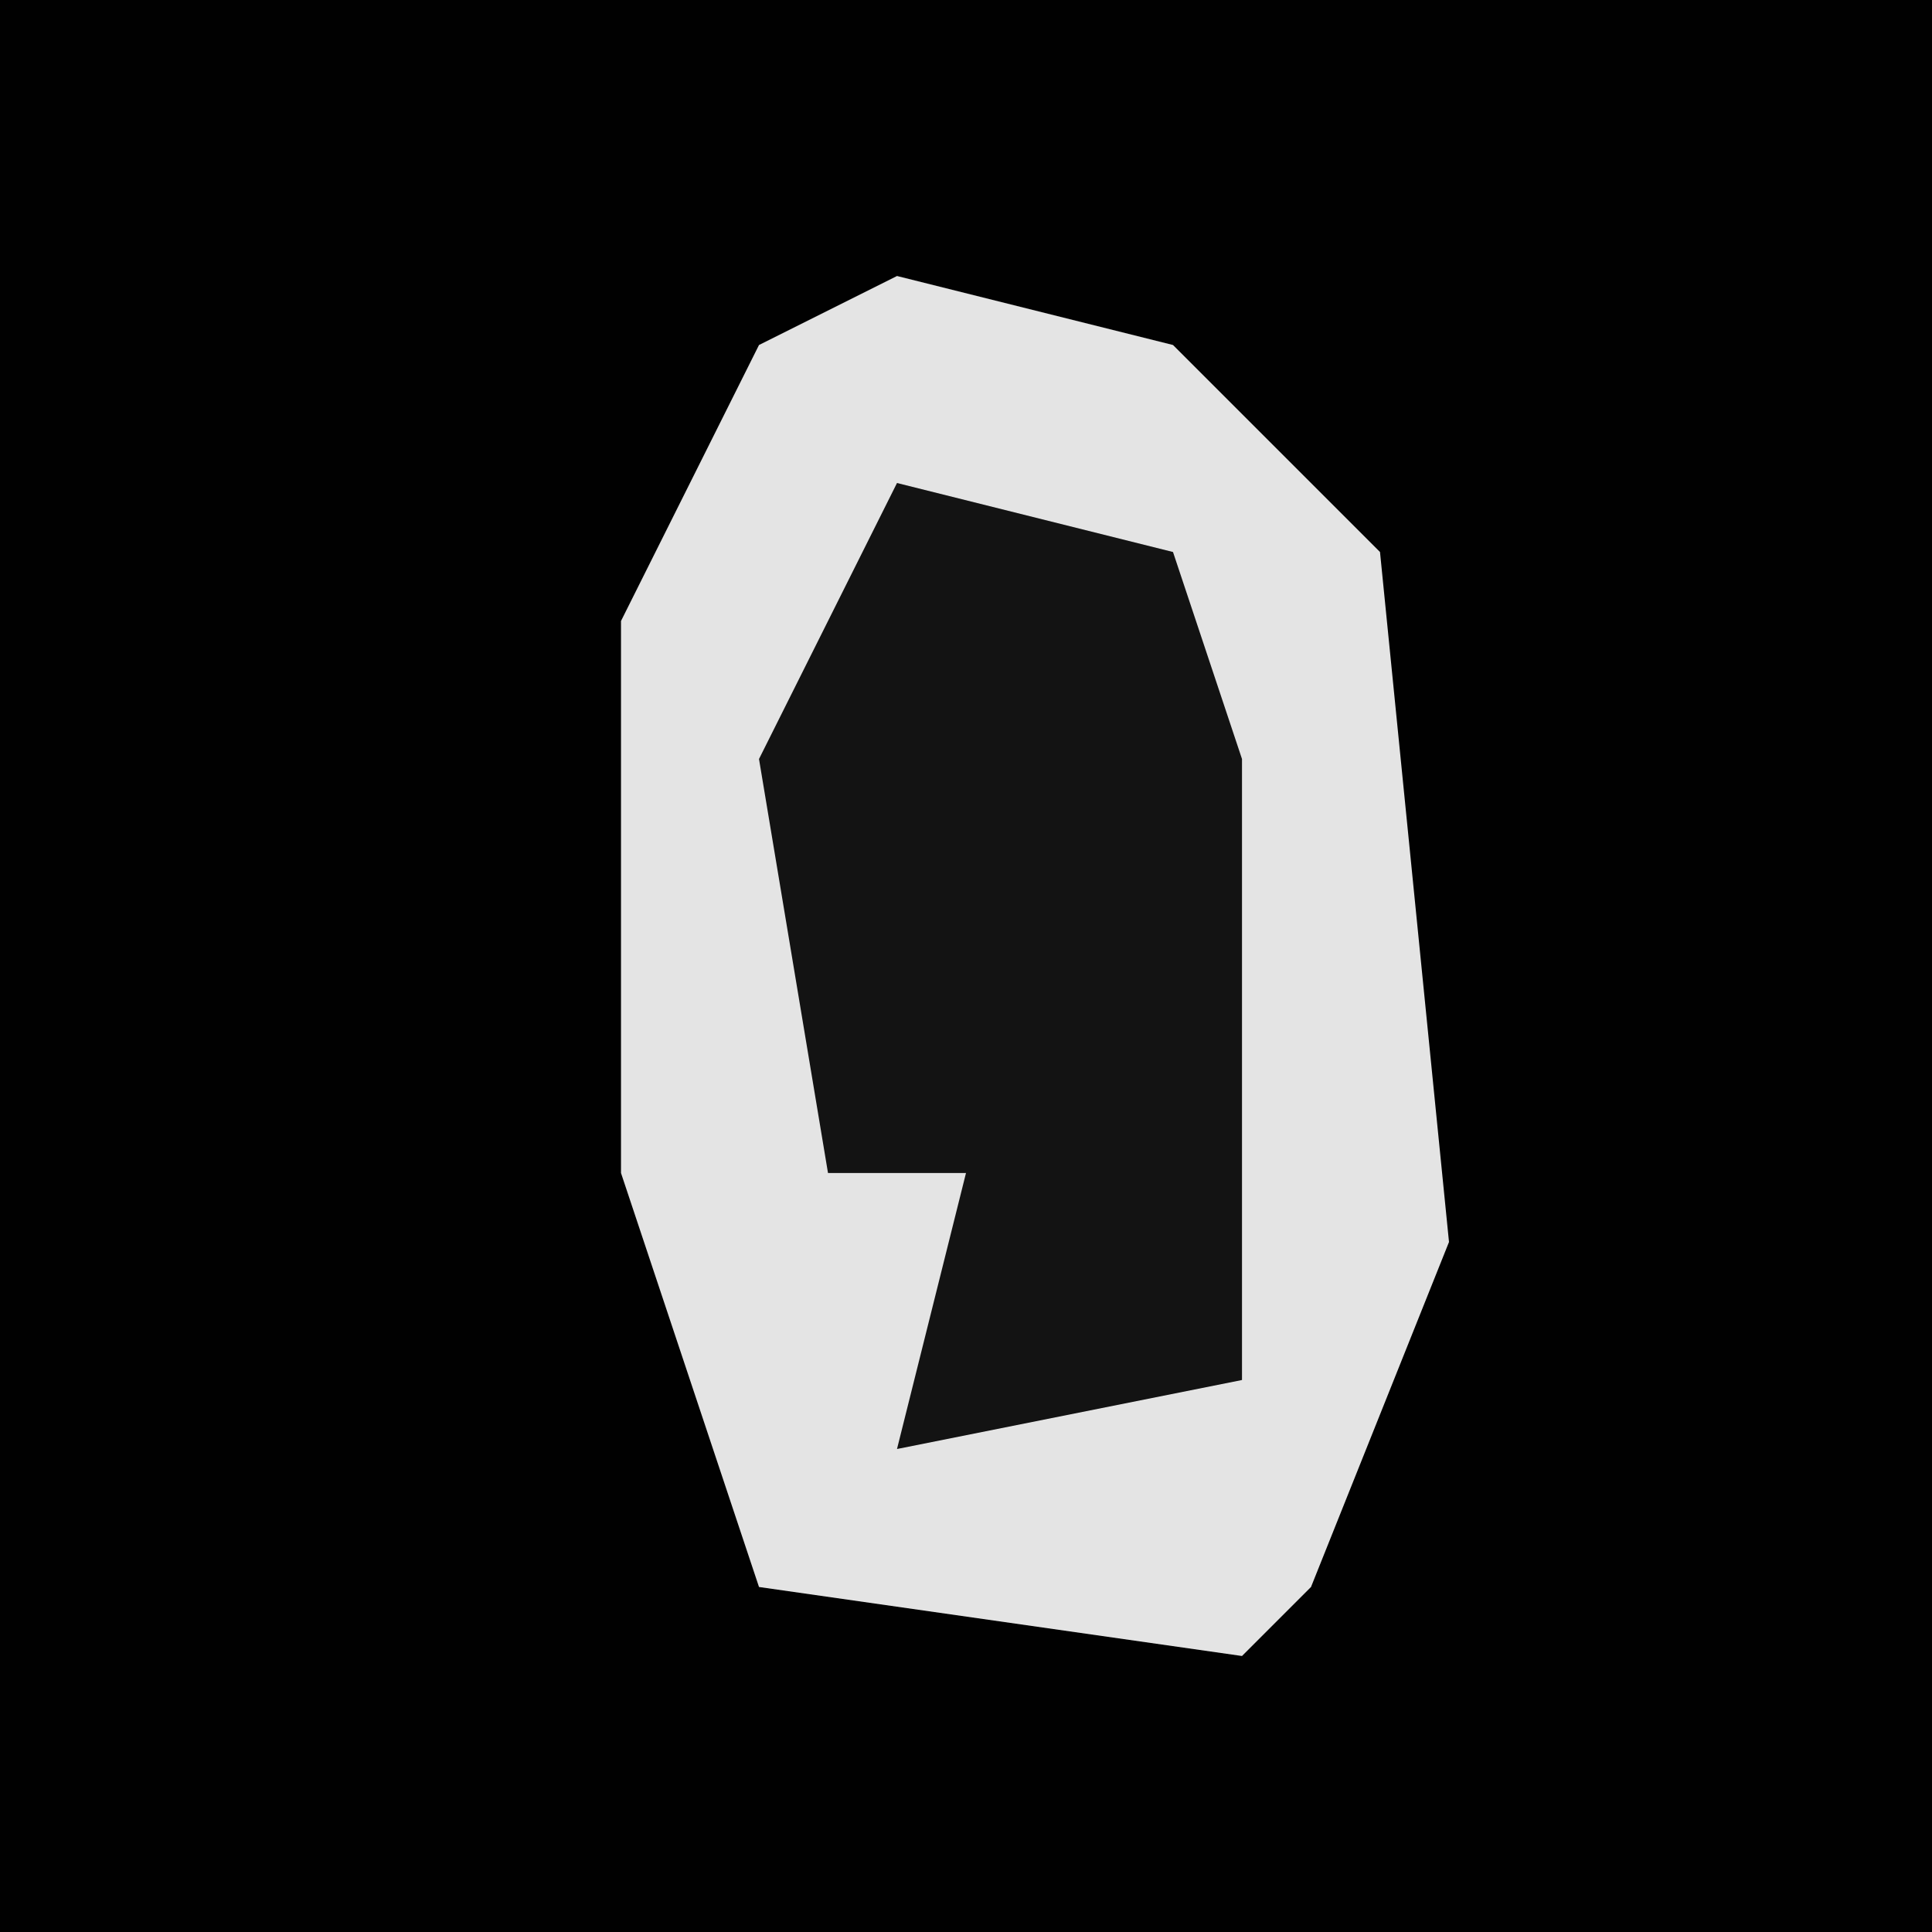 <?xml version="1.0" encoding="UTF-8"?>
<svg version="1.1" xmlns="http://www.w3.org/2000/svg" width="28" height="28">
<path d="M0,0 L28,0 L28,28 L0,28 Z " fill="#010101" transform="translate(0,0)"/>
<path d="M0,0 L4,1 L7,4 L8,14 L6,19 L5,20 L-2,19 L-4,13 L-4,5 L-2,1 Z " fill="#E4E4E4" transform="translate(13,4)"/>
<path d="M0,0 L4,1 L5,4 L5,13 L0,14 L1,10 L-1,10 L-2,4 Z " fill="#131313" transform="translate(13,7)"/>
</svg>
